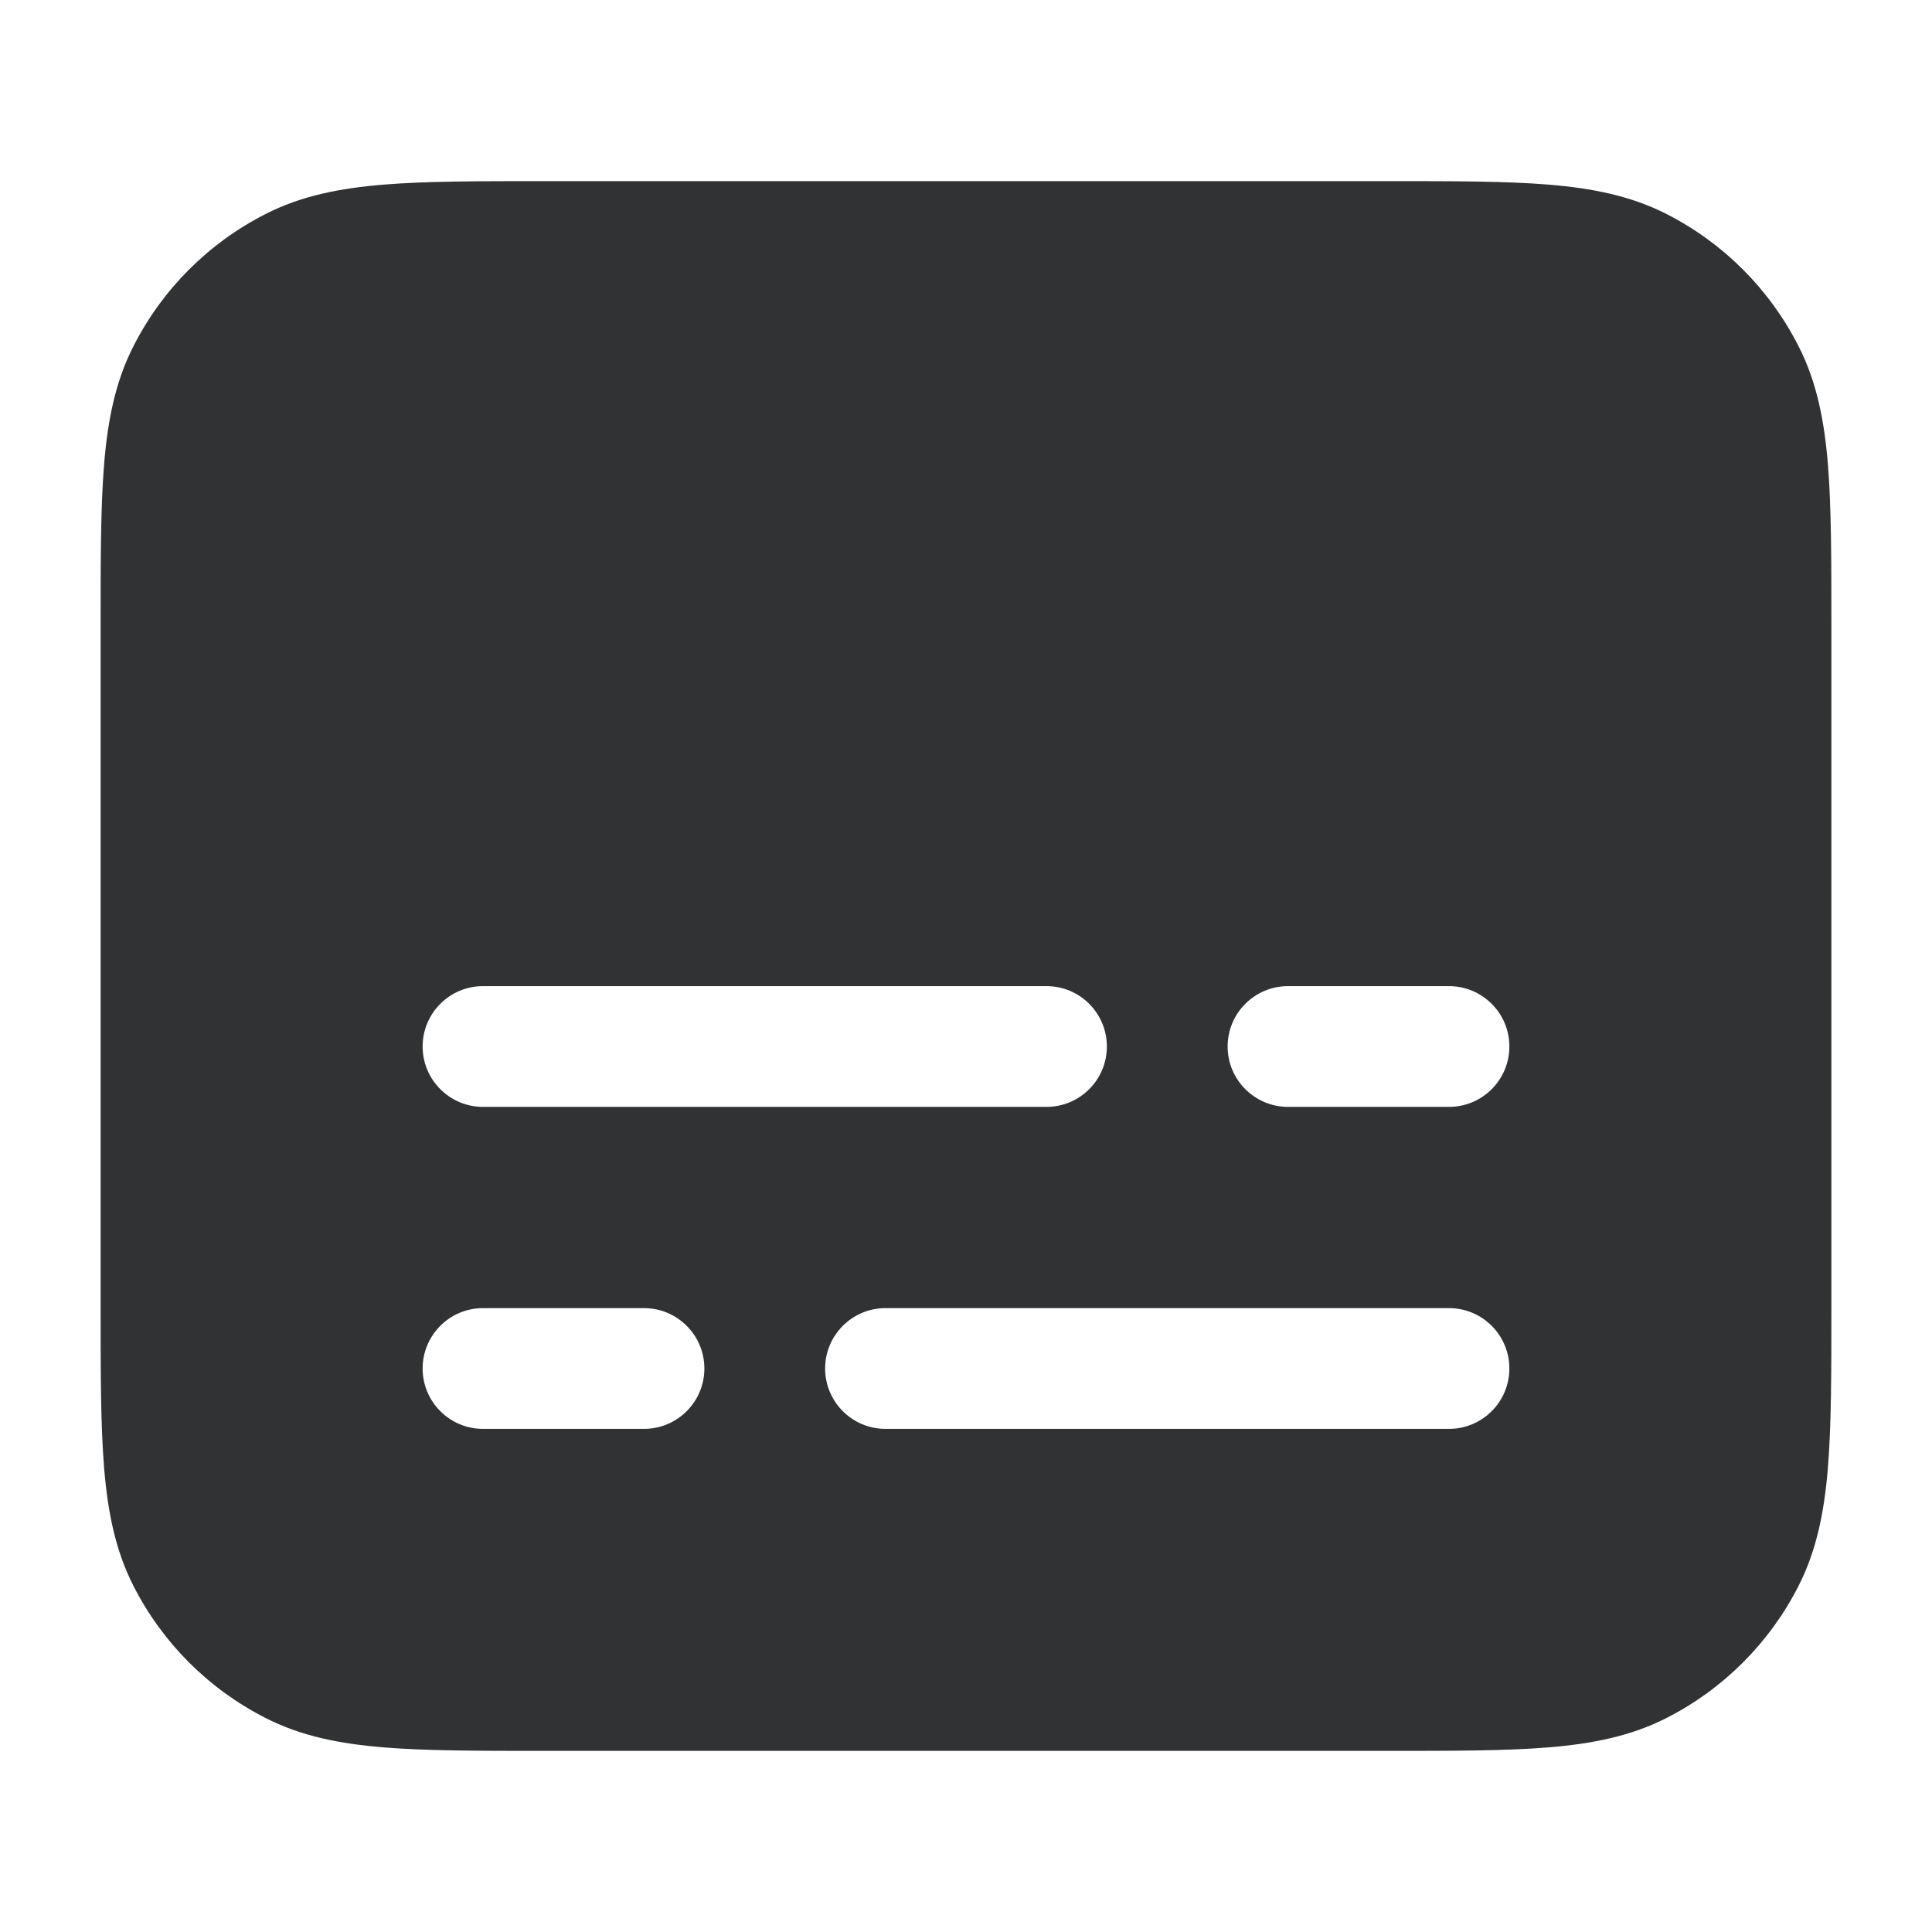 <svg width="24" height="24" viewBox="0 0 24 24" fill="none" xmlns="http://www.w3.org/2000/svg">
    <path fill-rule="evenodd" clip-rule="evenodd"
        d="M6.768 2.25H17.232C18.045 2.25 18.701 2.25 19.232 2.293C19.778 2.338 20.258 2.432 20.703 2.659C21.408 3.018 21.982 3.592 22.341 4.298C22.568 4.742 22.662 5.222 22.707 5.769C22.75 6.299 22.75 6.955 22.75 7.768V16.232C22.75 17.045 22.75 17.701 22.707 18.232C22.662 18.778 22.568 19.258 22.341 19.703C21.982 20.408 21.408 20.982 20.703 21.341C20.258 21.568 19.778 21.662 19.232 21.707C18.701 21.75 18.045 21.75 17.232 21.75H6.768C5.955 21.75 5.299 21.75 4.769 21.707C4.222 21.662 3.742 21.568 3.298 21.341C2.592 20.982 2.018 20.408 1.659 19.703C1.432 19.258 1.338 18.778 1.293 18.232C1.25 17.701 1.25 17.045 1.25 16.232V7.768C1.25 6.955 1.25 6.299 1.293 5.769C1.338 5.222 1.432 4.742 1.659 4.298C2.018 3.592 2.592 3.018 3.298 2.659C3.742 2.432 4.222 2.338 4.769 2.293C5.299 2.25 5.955 2.25 6.768 2.25ZM5.25 13C5.25 12.586 5.586 12.25 6 12.25H13C13.414 12.25 13.75 12.586 13.75 13C13.75 13.414 13.414 13.75 13 13.75H6C5.586 13.75 5.25 13.414 5.25 13ZM10.25 17C10.25 16.586 10.586 16.25 11 16.25H18C18.414 16.25 18.75 16.586 18.75 17C18.75 17.414 18.414 17.75 18 17.75H11C10.586 17.75 10.25 17.414 10.25 17ZM16 12.25C15.586 12.25 15.25 12.586 15.25 13C15.25 13.414 15.586 13.75 16 13.75H18C18.414 13.75 18.75 13.414 18.75 13C18.75 12.586 18.414 12.25 18 12.25H16ZM5.25 17C5.25 16.586 5.586 16.25 6 16.25H8C8.414 16.25 8.75 16.586 8.75 17C8.75 17.414 8.414 17.75 8 17.75H6C5.586 17.75 5.25 17.414 5.25 17Z"
        fill="#303233" />
</svg>
